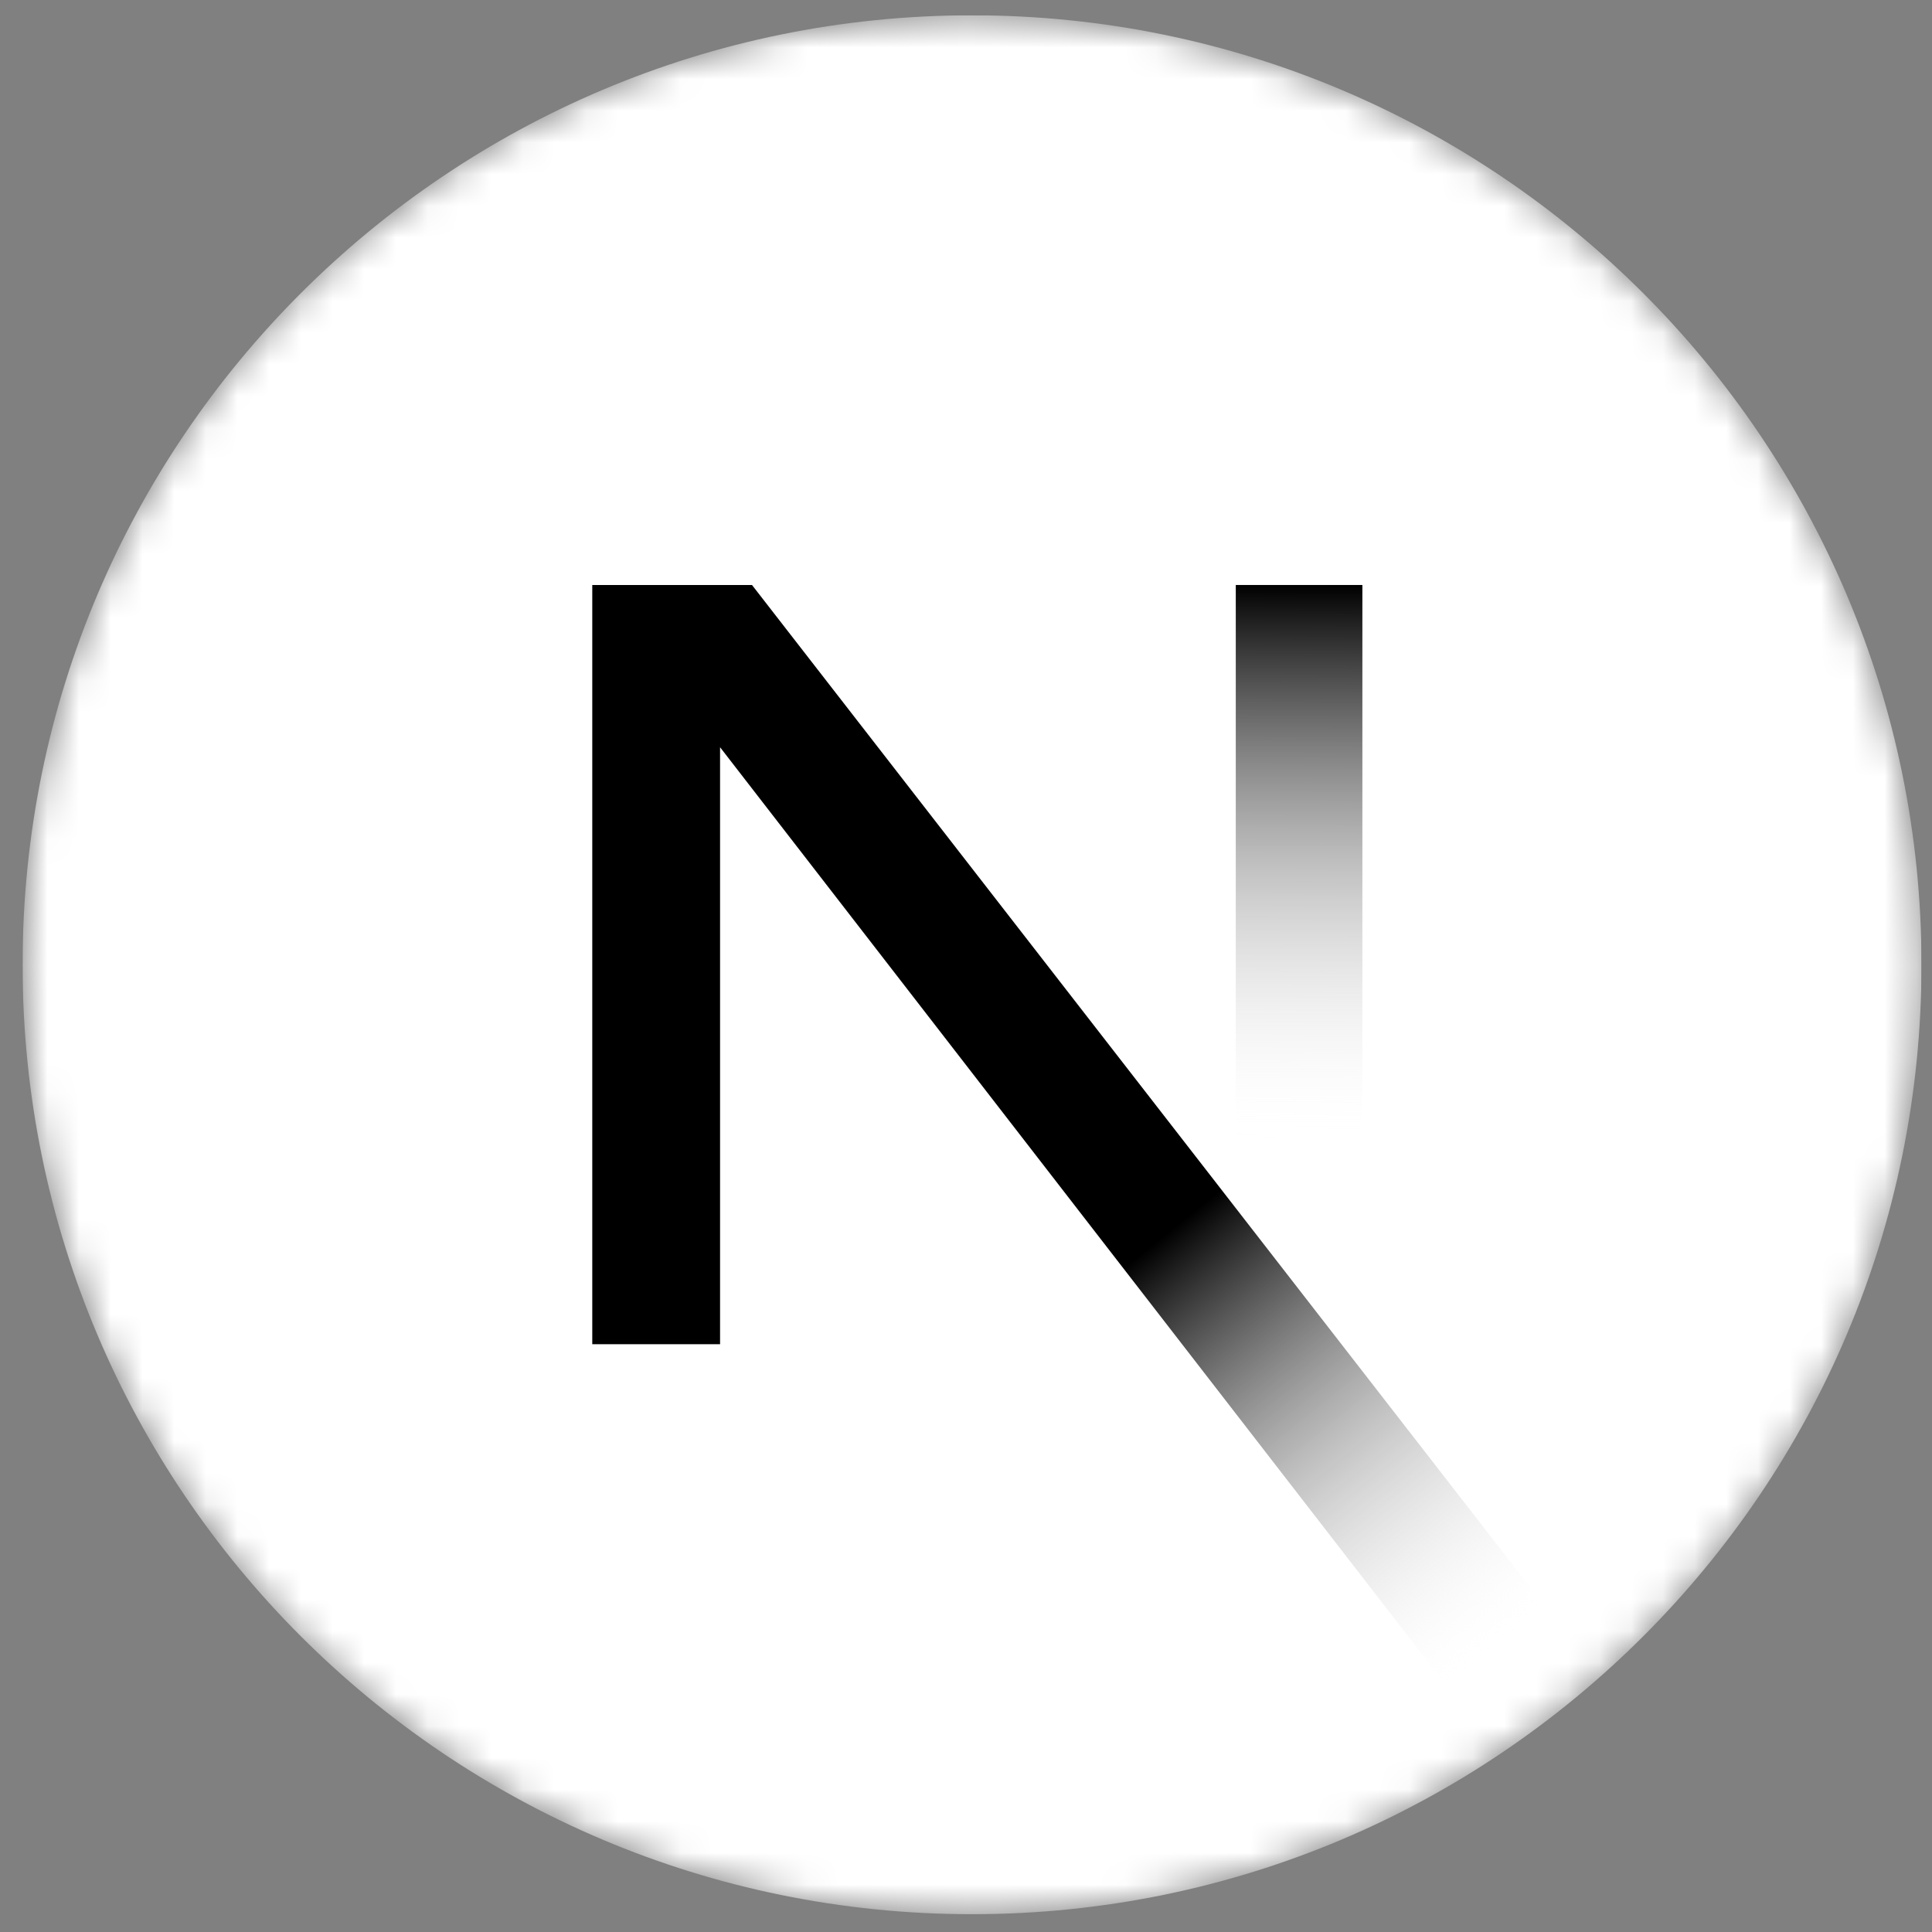 <svg width="61" height="61" viewBox="0 0 61 61" fill="none" xmlns="http://www.w3.org/2000/svg">
<rect x="0" y="0" width="61" height="61" fill="#808080" stroke="none"/>
<g clip-path="url(#clip0_20_15)">
<mask id="mask0_20_15" style="mask-type:alpha" maskUnits="userSpaceOnUse" x="0" y="0" width="61" height="61">
<path d="M30.691 60.438C47.247 60.438 60.668 47.017 60.668 30.46C60.668 13.904 47.247 0.483 30.691 0.483C14.135 0.483 0.713 13.904 0.713 30.46C0.713 47.017 14.135 60.438 30.691 60.438Z" fill="black"/>
</mask>
<g mask="url(#mask0_20_15)">
<path d="M30.691 60.438C47.247 60.438 60.668 47.017 60.668 30.46C60.668 13.904 47.247 0.483 30.691 0.483C14.135 0.483 0.713 13.904 0.713 30.46C0.713 47.017 14.135 60.438 30.691 60.438Z" fill="white"/>
<path d="M50.512 52.95L23.743 18.47H18.7V42.441H22.735V23.593L47.344 55.39C48.455 54.647 49.513 53.831 50.512 52.95Z" fill="url(#paint0_linear_20_15)"/>
<path d="M43.015 18.47H39.018V42.451H43.015V18.47Z" fill="url(#paint1_linear_20_15)"/>
</g>
</g>
<defs>
<linearGradient id="paint0_linear_20_15" x1="36.398" y1="39.287" x2="47.021" y2="52.454" gradientUnits="userSpaceOnUse">
<stop/>
<stop offset="1" stop-color="white" stop-opacity="0"/>
</linearGradient>
<linearGradient id="paint1_linear_20_15" x1="41.016" y1="18.47" x2="40.949" y2="36.081" gradientUnits="userSpaceOnUse">
<stop/>
<stop offset="1" stop-color="white" stop-opacity="0"/>
</linearGradient>
<clipPath id="clip0_20_15">
<rect width="59.955" height="59.955" fill="white" transform="translate(0.713 0.483)"/>
</clipPath>
</defs>
</svg>
